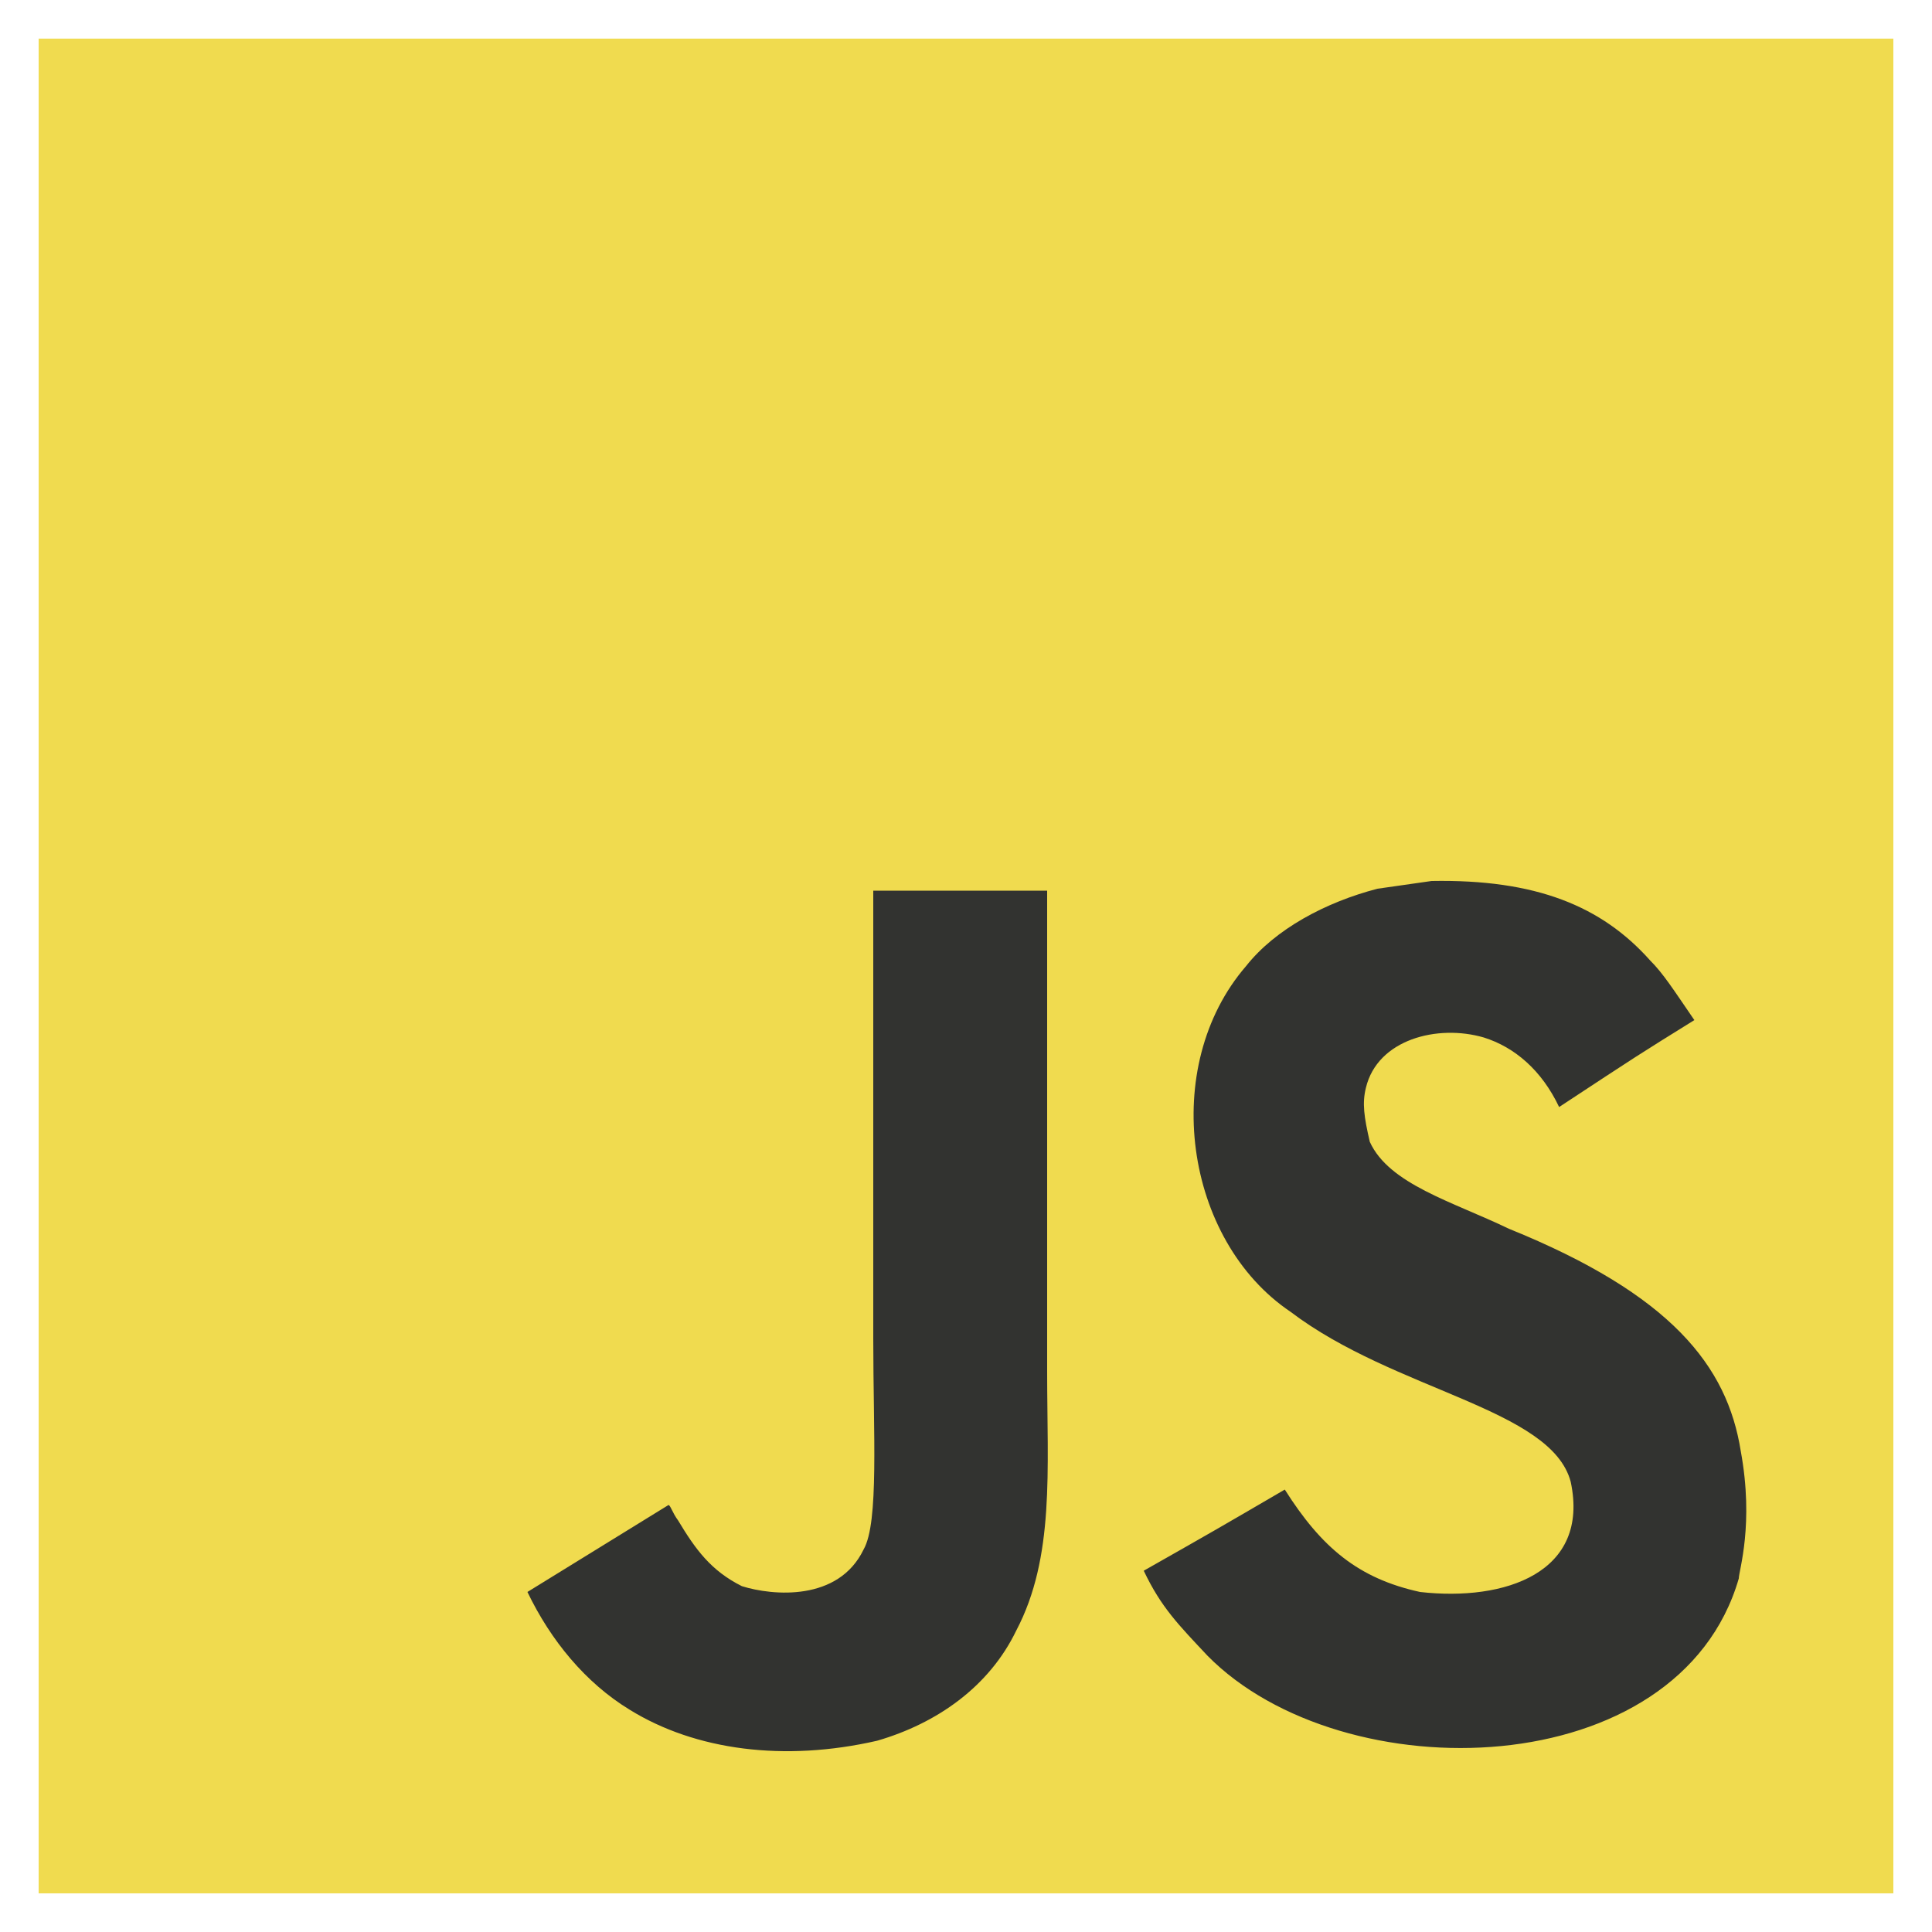 <?xml version="1.0" encoding="utf-8"?>
<!-- Generator: Adobe Illustrator 19.2.1, SVG Export Plug-In . SVG Version: 6.00 Build 0)  -->
<svg version="1.1" id="Layer_1" xmlns="http://www.w3.org/2000/svg" xmlns:xlink="http://www.w3.org/1999/xlink" x="0px" y="0px"
	 viewBox="0 0 100 100" style="enable-background:new 0 0 100 100;" xml:space="preserve">
<style type="text/css">
	.st0{fill:#F0DB4F;}
	.st1{fill:#323330;}
</style>
<path class="st0" d="M2,2h96v96H2L2,2z"/>
<path class="st1" d="M90.1,75.1c-0.7-4.4-3.6-8.1-12-11.5c-2.9-1.4-6.2-2.3-7.2-4.5c-0.3-1.3-0.4-2-0.2-2.8c0.6-2.5,3.7-3.3,6.1-2.6
	c1.6,0.5,3,1.7,3.9,3.6c4.1-2.7,4.1-2.7,7-4.5c-1.1-1.6-1.6-2.4-2.3-3.1c-2.5-2.8-5.9-4.2-11.3-4.1l-2.8,0.4c-2.7,0.7-5.3,2.1-6.8,4
	c-4.5,5.2-3.2,14.2,2.3,17.9c5.4,4.1,13.5,5,14.5,8.8c1,4.7-3.4,6.2-7.8,5.7c-3.2-0.7-5.1-2.3-7-5.3c-3.6,2.1-3.6,2.1-7.3,4.2
	c0.9,1.9,1.8,2.8,3.3,4.4c7,7.1,24.4,6.7,27.5-4C90,81.3,90.8,78.9,90.1,75.1z M54.2,46.1h-9l0,23.2c0,4.9,0.3,9.5-0.5,10.9
	c-1.3,2.7-4.7,2.4-6.3,1.9c-1.6-0.8-2.4-1.9-3.3-3.4c-0.3-0.4-0.4-0.8-0.5-0.8l-7.3,4.5c1.2,2.5,3,4.7,5.3,6.1
	c3.4,2.1,8,2.7,12.8,1.6c3.1-0.9,5.8-2.8,7.2-5.7c2-3.8,1.6-8.3,1.6-13.4C54.2,62.6,54.2,54.4,54.2,46.1z"/>
</svg>
